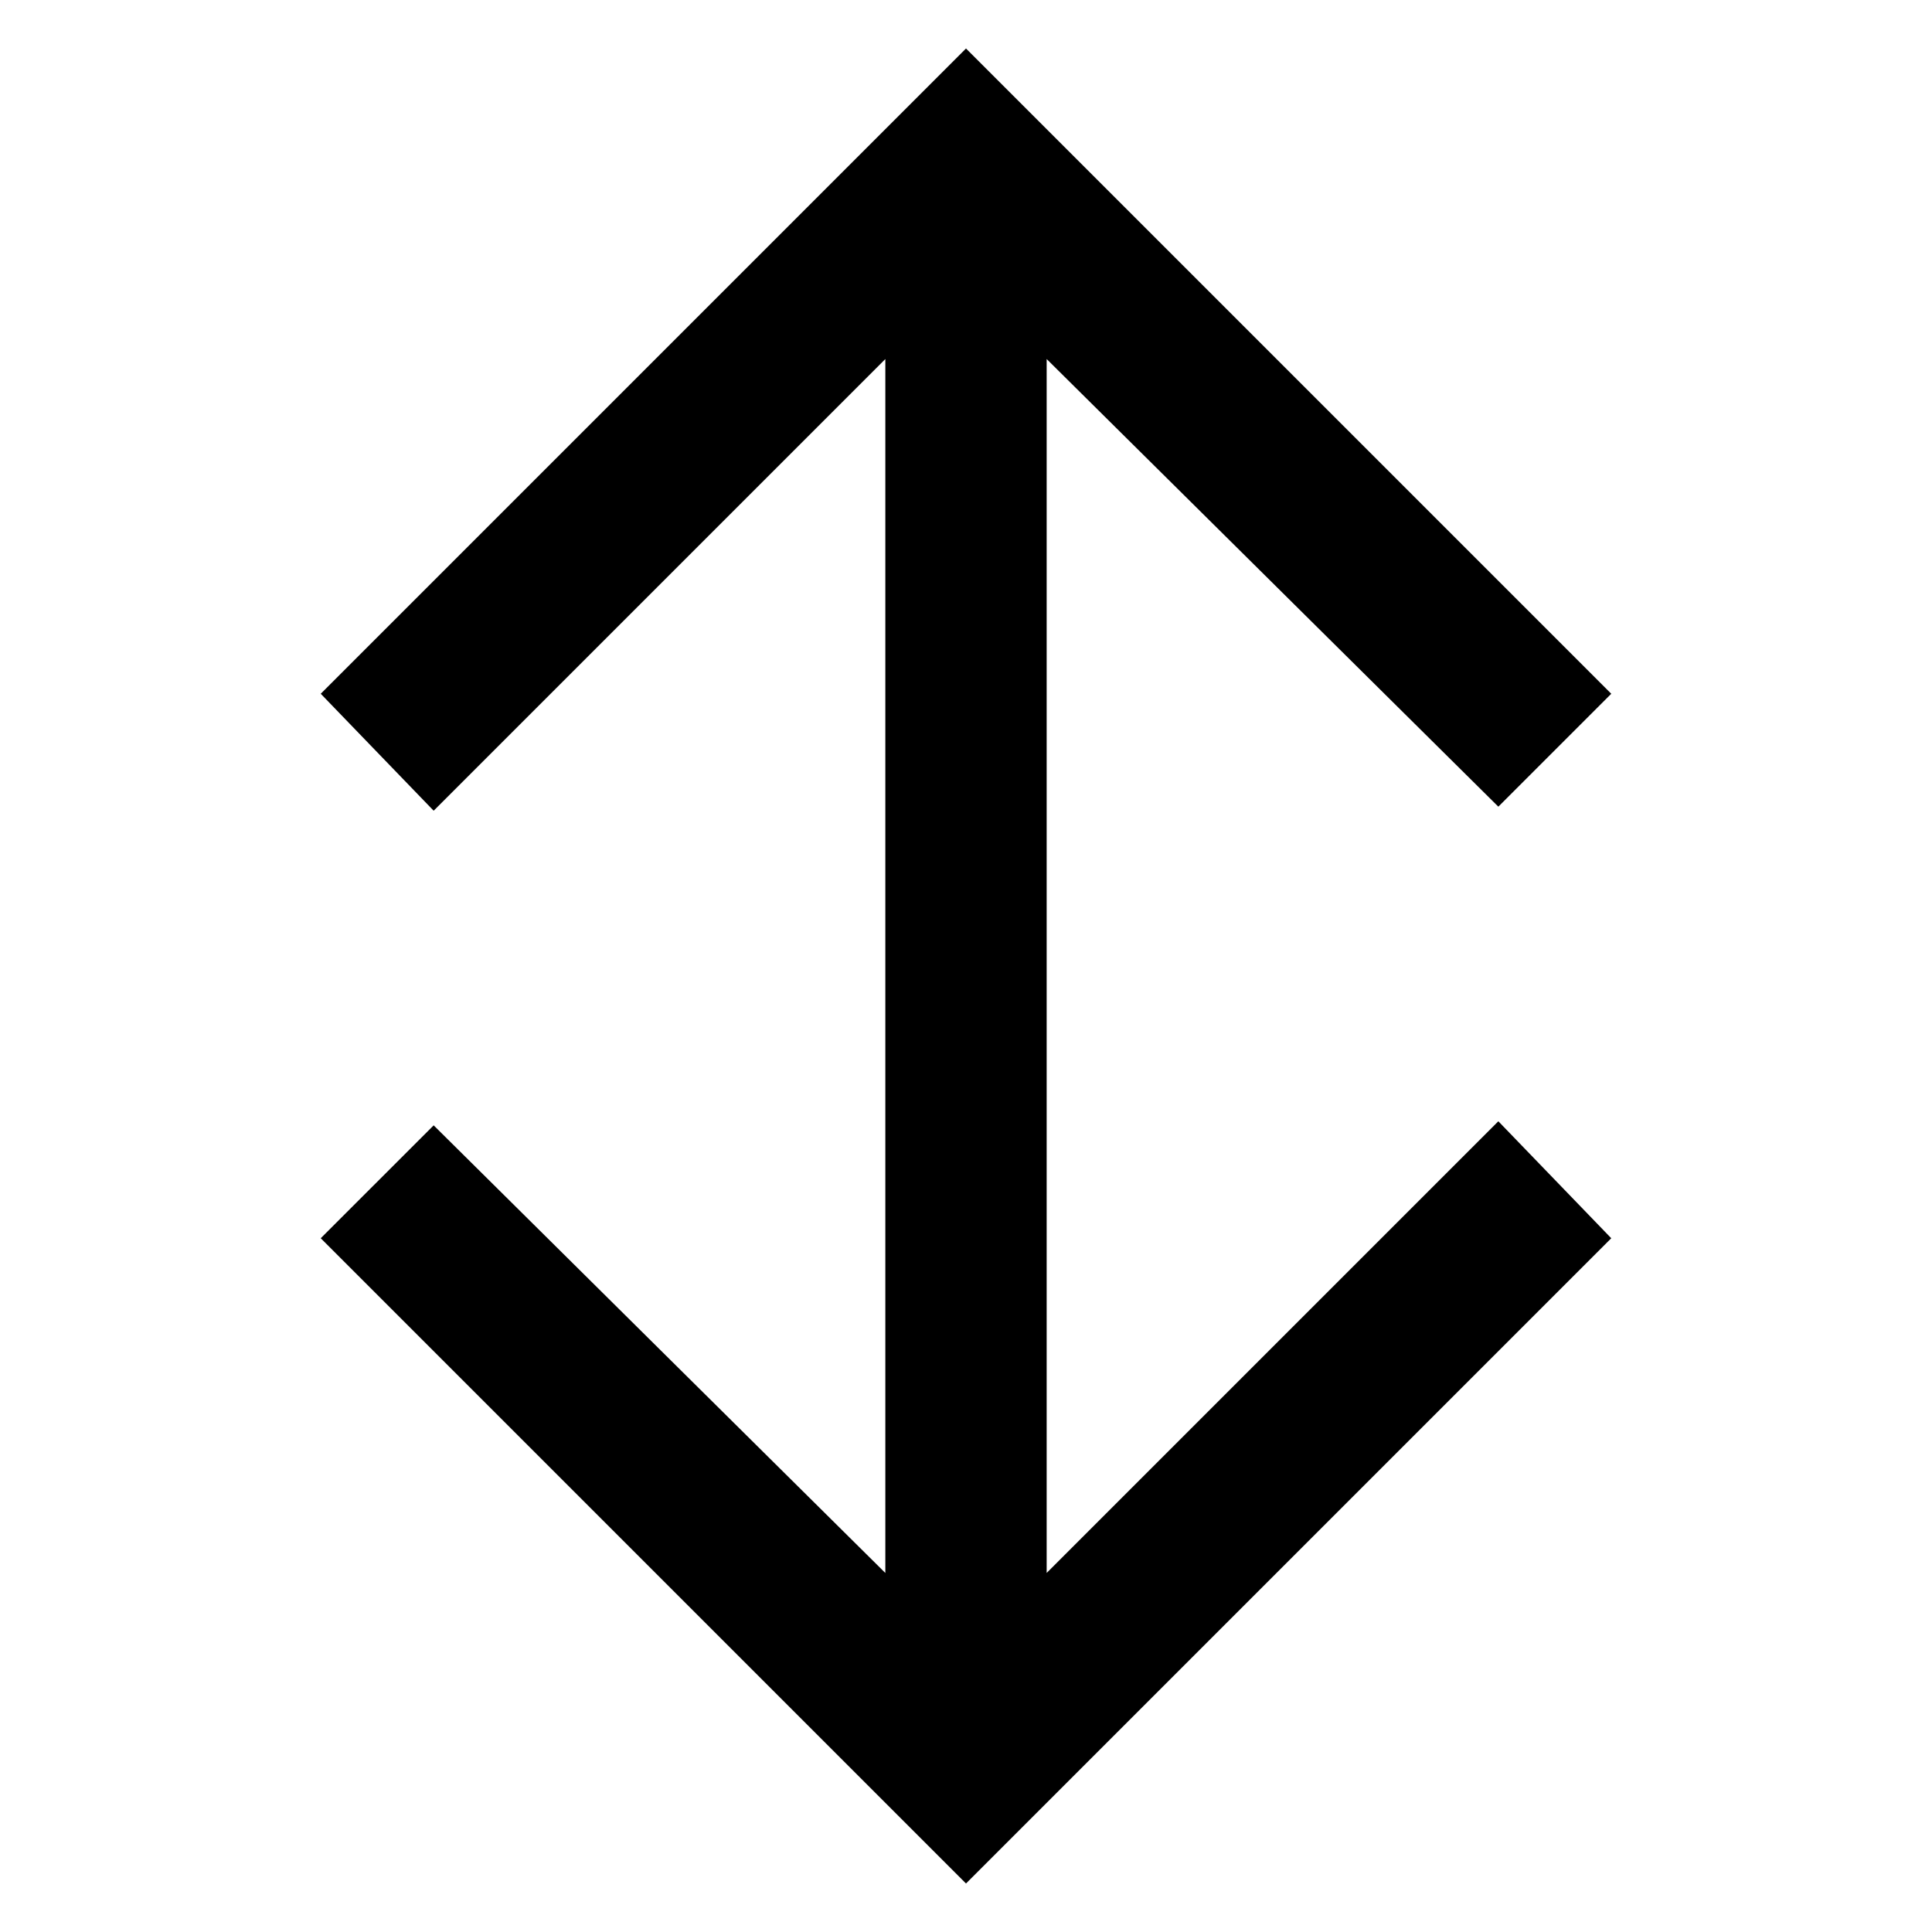 <svg xmlns="http://www.w3.org/2000/svg" viewBox="0 0 512 512"><path d="M256 12.852l-171 171 29.924 30.998 119.7-119.7v321.703l-119.7-118.625L85 328.148l171 171 171-171-29.924-30.998-119.7 119.7V95.148l119.7 118.627L427 183.852z"/></svg>